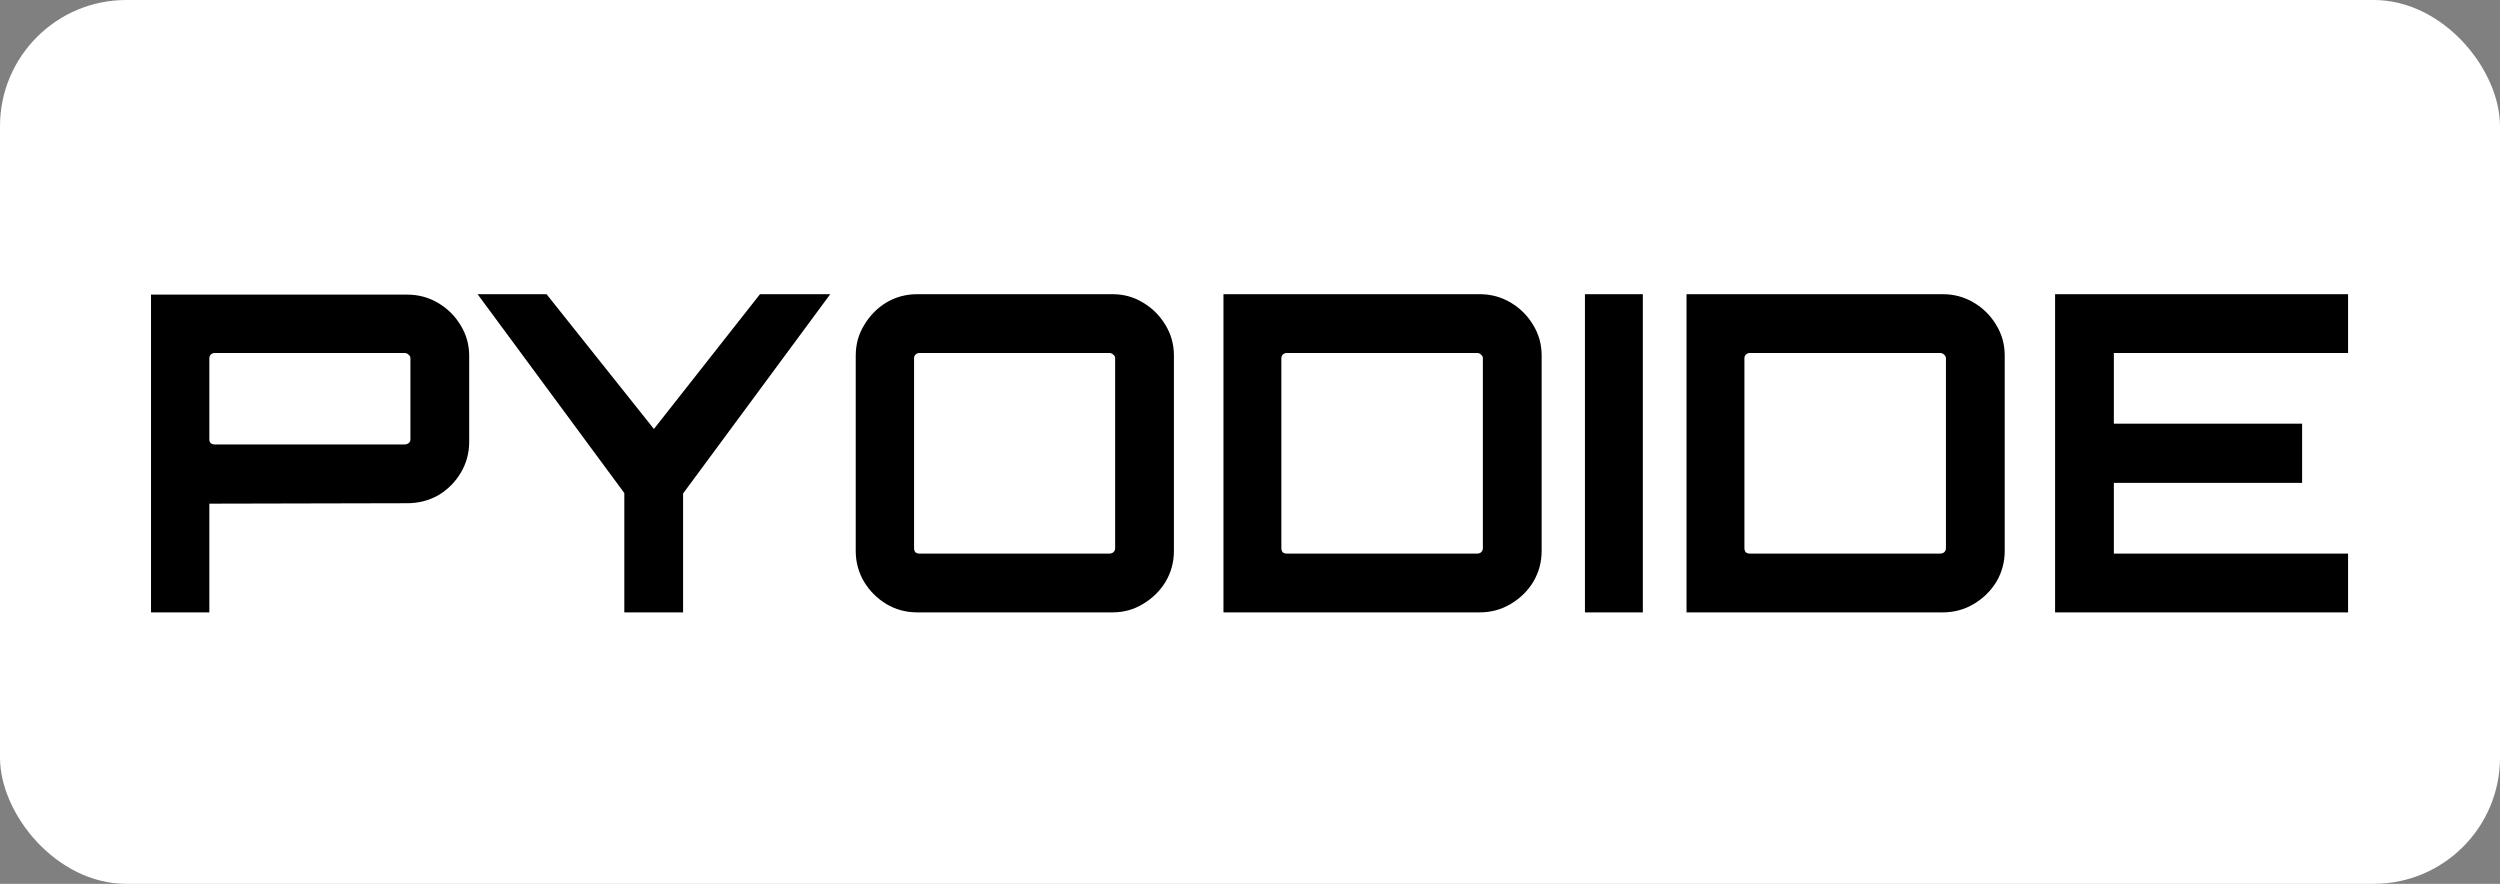 <svg width="396" height="140" viewBox="0 0 396 140" fill="none" xmlns="http://www.w3.org/2000/svg">
<rect x="0" y="0" width="396" height="140" fill="#808080" stroke="none"/>
<rect width="396" height="140" rx="20" fill="white"/>
<path d="M23.92 97V46.67H64.52C66.293 46.67 67.927 47.113 69.42 48C70.913 48.887 72.103 50.077 72.99 51.57C73.877 53.017 74.32 54.627 74.32 56.4V69.98C74.32 71.753 73.877 73.387 72.99 74.88C72.103 76.373 70.913 77.563 69.42 78.45C67.927 79.29 66.293 79.71 64.52 79.71L33.16 79.78V97H23.92ZM34 70.4H64.1C64.333 70.4 64.543 70.33 64.73 70.19C64.917 70.05 65.01 69.863 65.01 69.63V56.75C65.01 56.517 64.917 56.33 64.73 56.19C64.543 56.003 64.333 55.91 64.1 55.91H34C33.767 55.91 33.557 56.003 33.37 56.19C33.23 56.33 33.16 56.517 33.16 56.75V69.63C33.16 69.863 33.23 70.05 33.37 70.19C33.557 70.33 33.767 70.4 34 70.4ZM98.891 97V78.1L75.651 46.6H86.571L103.581 67.95L120.381 46.6H131.511L108.201 78.17V97H98.891ZM145.278 97C143.504 97 141.871 96.557 140.378 95.67C138.931 94.783 137.764 93.617 136.878 92.17C135.991 90.677 135.548 89.043 135.548 87.27V56.33C135.548 54.557 135.991 52.947 136.878 51.5C137.764 50.007 138.931 48.817 140.378 47.93C141.871 47.043 143.504 46.6 145.278 46.6H176.218C177.991 46.6 179.601 47.043 181.048 47.93C182.541 48.817 183.731 50.007 184.618 51.5C185.504 52.947 185.948 54.557 185.948 56.33V87.27C185.948 89.043 185.504 90.677 184.618 92.17C183.731 93.617 182.541 94.783 181.048 95.67C179.601 96.557 177.991 97 176.218 97H145.278ZM145.628 87.69H175.728C175.961 87.69 176.171 87.62 176.358 87.48C176.544 87.293 176.638 87.083 176.638 86.85V56.75C176.638 56.517 176.544 56.33 176.358 56.19C176.171 56.003 175.961 55.91 175.728 55.91H145.628C145.394 55.91 145.184 56.003 144.998 56.19C144.858 56.33 144.788 56.517 144.788 56.75V86.85C144.788 87.083 144.858 87.293 144.998 87.48C145.184 87.62 145.394 87.69 145.628 87.69ZM193.796 97V46.6H234.396C236.17 46.6 237.803 47.043 239.296 47.93C240.79 48.817 241.98 50.007 242.866 51.5C243.753 52.947 244.196 54.557 244.196 56.33V87.27C244.196 89.043 243.753 90.677 242.866 92.17C241.98 93.617 240.79 94.783 239.296 95.67C237.803 96.557 236.17 97 234.396 97H193.796ZM203.806 87.69H233.976C234.21 87.69 234.42 87.62 234.606 87.48C234.793 87.293 234.886 87.083 234.886 86.85V56.75C234.886 56.517 234.793 56.33 234.606 56.19C234.42 56.003 234.21 55.91 233.976 55.91H203.806C203.573 55.91 203.363 56.003 203.176 56.19C203.036 56.33 202.966 56.517 202.966 56.75V86.85C202.966 87.083 203.036 87.293 203.176 87.48C203.363 87.62 203.573 87.69 203.806 87.69ZM251.055 97V46.6H260.225V97H251.055ZM267.146 97V46.6H307.746C309.519 46.6 311.153 47.043 312.646 47.93C314.139 48.817 315.329 50.007 316.216 51.5C317.103 52.947 317.546 54.557 317.546 56.33V87.27C317.546 89.043 317.103 90.677 316.216 92.17C315.329 93.617 314.139 94.783 312.646 95.67C311.153 96.557 309.519 97 307.746 97H267.146ZM277.156 87.69H307.326C307.559 87.69 307.769 87.62 307.956 87.48C308.143 87.293 308.236 87.083 308.236 86.85V56.75C308.236 56.517 308.143 56.33 307.956 56.19C307.769 56.003 307.559 55.91 307.326 55.91H277.156C276.923 55.91 276.713 56.003 276.526 56.19C276.386 56.33 276.316 56.517 276.316 56.75V86.85C276.316 87.083 276.386 87.293 276.526 87.48C276.713 87.62 276.923 87.69 277.156 87.69ZM325.525 97V46.6H371.935V55.91H334.835V67.11H364.655V76.49H334.835V87.69H371.935V97H325.525Z" fill="black"/>
</svg>
